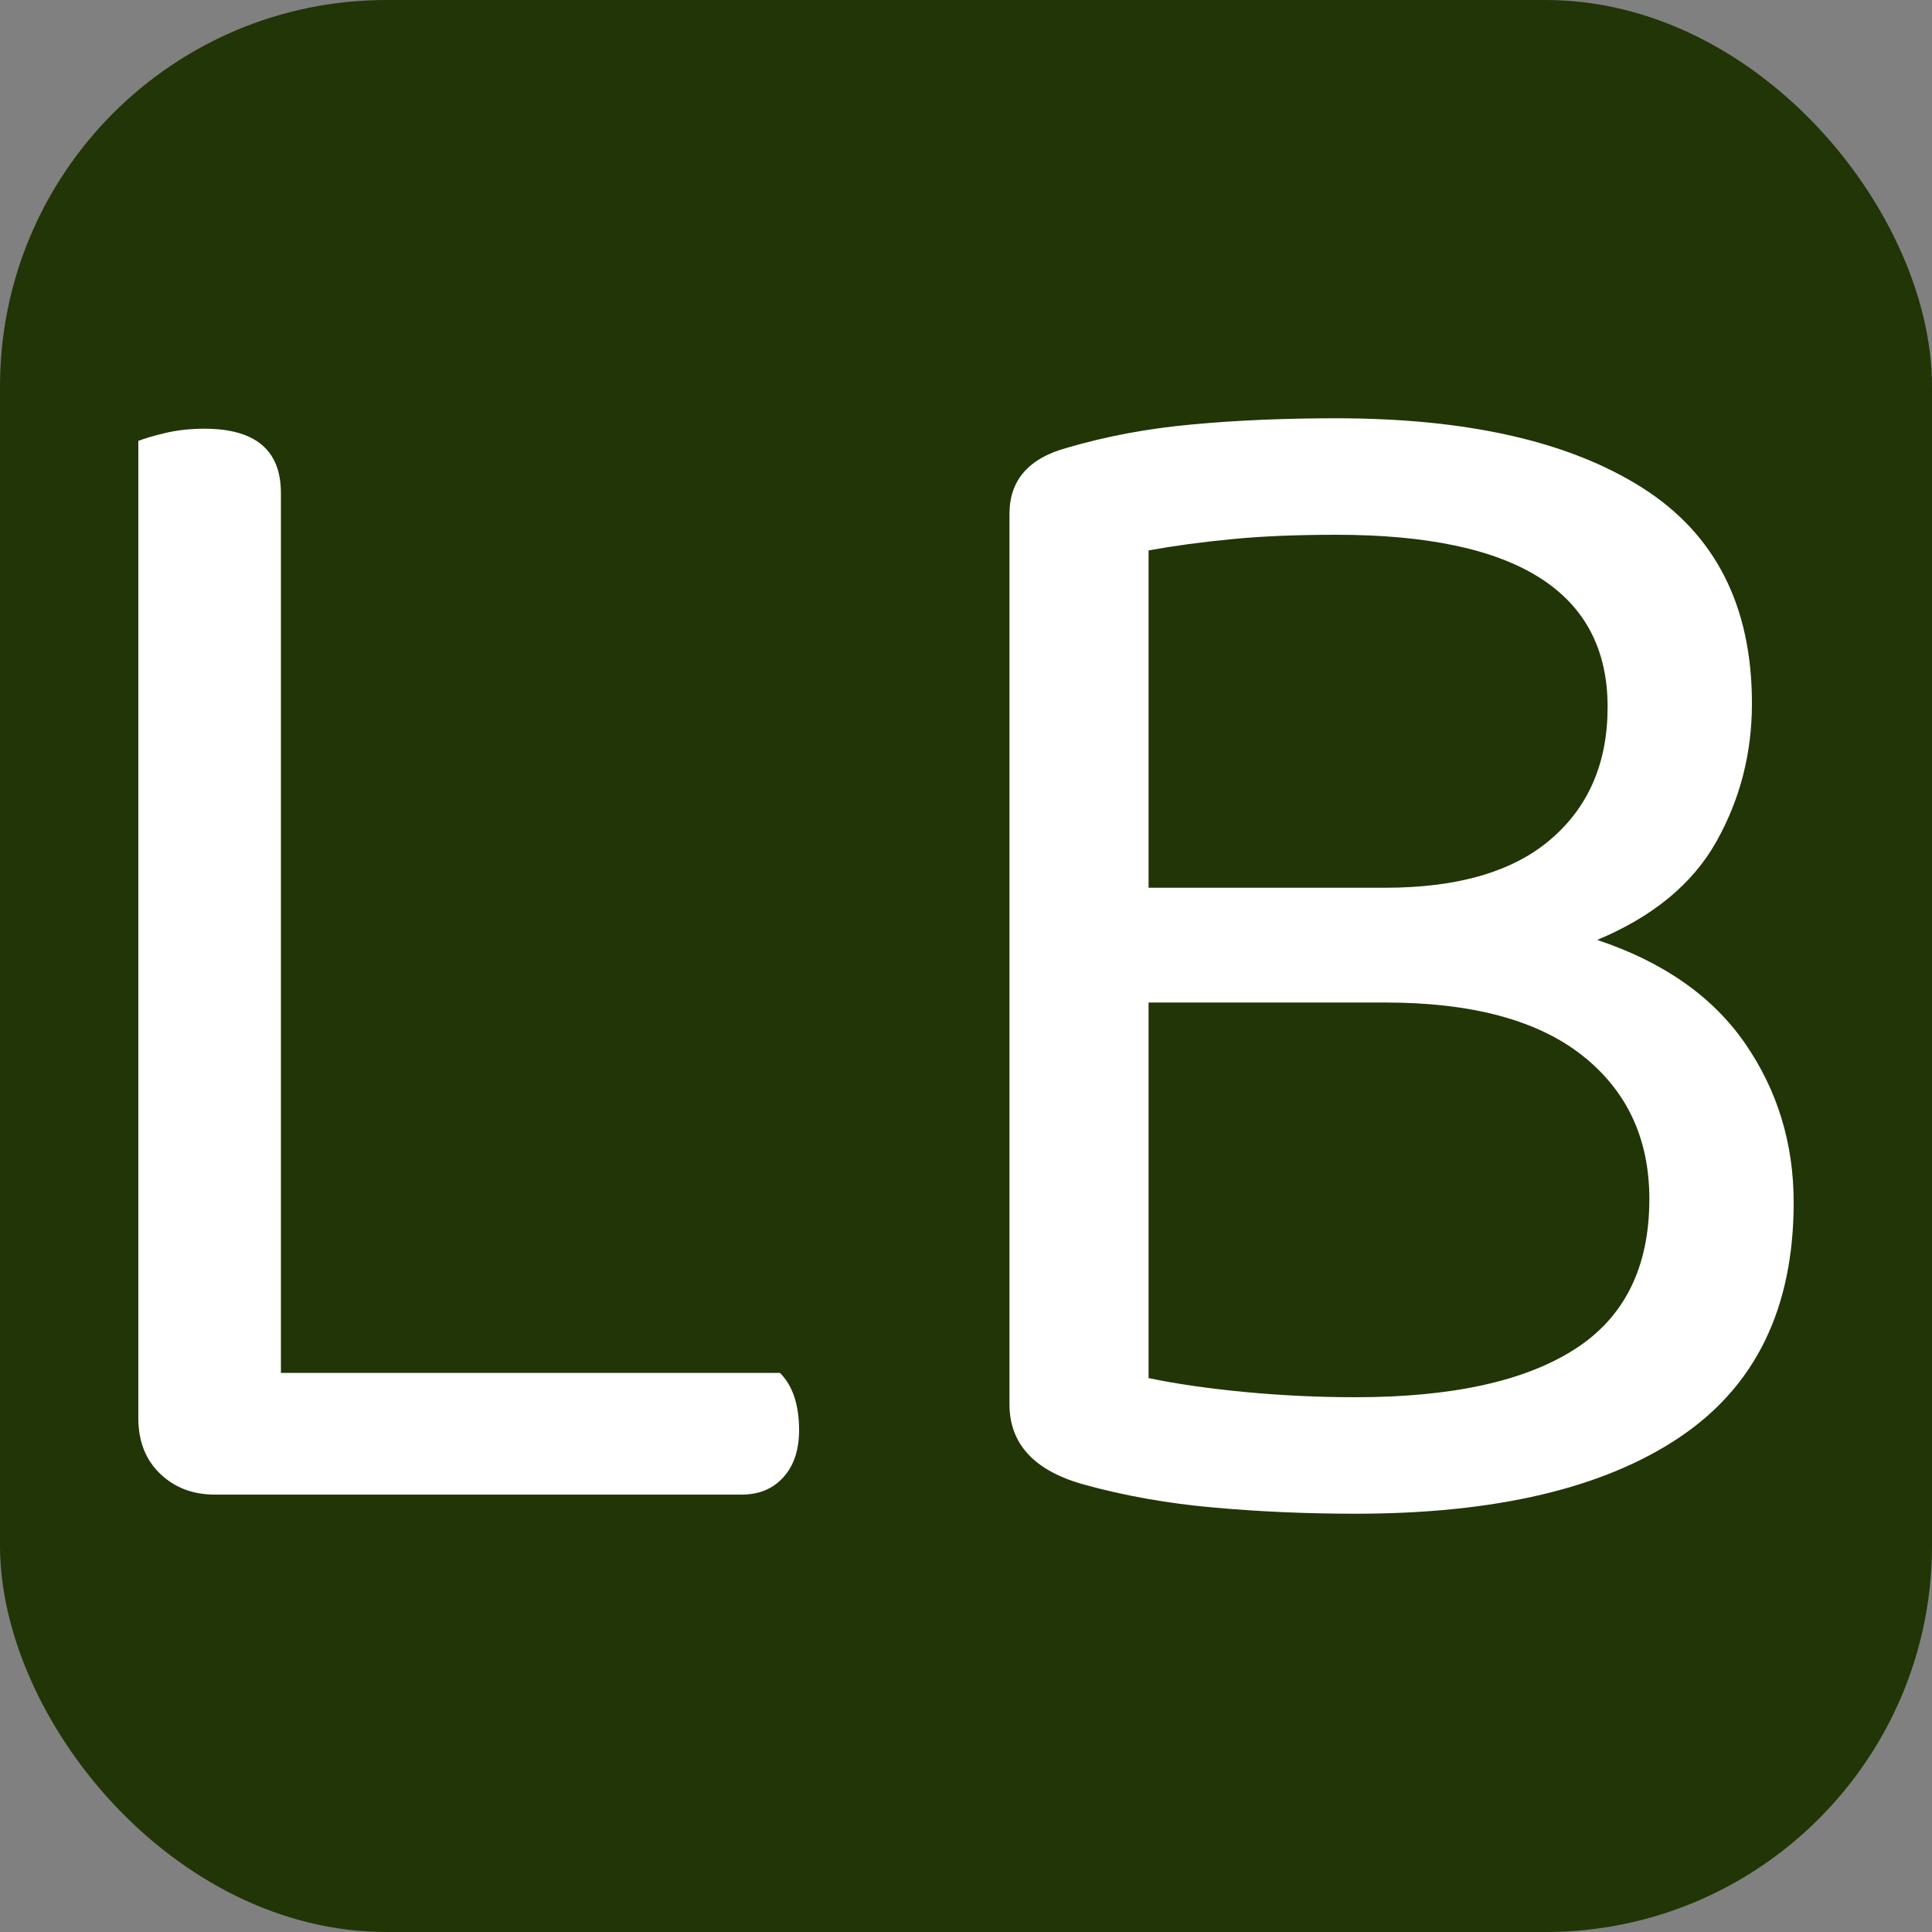<svg xmlns="http://www.w3.org/2000/svg" width="256" height="256" viewBox="0 0 100 100"><rect x="0" y="0" width="100" height="100" fill="#808080" stroke="none"/><rect width="100" height="100" rx="20" fill="#213507"></rect><path d="M11.12 77.36L11.12 77.36Q9.41 77.36 8.29 76.28Q7.16 75.20 7.16 73.40L7.16 73.40L7.16 22.82Q7.61 22.64 8.56 22.41Q9.50 22.19 10.58 22.19L10.58 22.19Q14.54 22.19 14.54 25.52L14.54 25.52L14.54 71.06L40.37 71.06Q41.36 72.05 41.36 74.03L41.36 74.03Q41.36 75.56 40.55 76.46Q39.74 77.36 38.39 77.36L38.39 77.36L11.12 77.36ZM90.68 36.41L90.68 36.41Q90.68 40.28 88.84 43.56Q86.99 46.85 82.67 48.65L82.67 48.65Q87.80 50.36 90.32 54.00Q92.84 57.65 92.84 62.24L92.84 62.24Q92.84 70.43 86.94 74.39Q81.05 78.35 70.16 78.35L70.16 78.35Q66.38 78.35 62.83 78.03Q59.27 77.72 56.03 76.82L56.03 76.82Q52.25 75.74 52.25 72.68L52.25 72.68L52.25 26.60Q52.25 23.99 55.22 23.18L55.22 23.18Q58.28 22.28 61.70 21.97Q65.12 21.65 69.17 21.65L69.17 21.65Q79.34 21.65 85.01 25.25Q90.68 28.85 90.68 36.41ZM71.69 51.89L59.45 51.89L59.45 71.33Q61.61 71.78 64.44 72.05Q67.28 72.32 70.16 72.32L70.16 72.32Q77.63 72.32 81.50 69.84Q85.37 67.37 85.37 62.06L85.37 62.06Q85.37 57.38 81.91 54.64Q78.44 51.89 71.69 51.89L71.69 51.89ZM59.45 28.49L59.45 45.95L71.69 45.95Q77.36 45.95 80.28 43.43Q83.21 40.91 83.21 36.59L83.21 36.59Q83.21 27.68 69.17 27.68L69.17 27.68Q66.02 27.68 63.73 27.91Q61.43 28.13 59.45 28.49L59.45 28.49Z" fill="#fff"></path></svg>